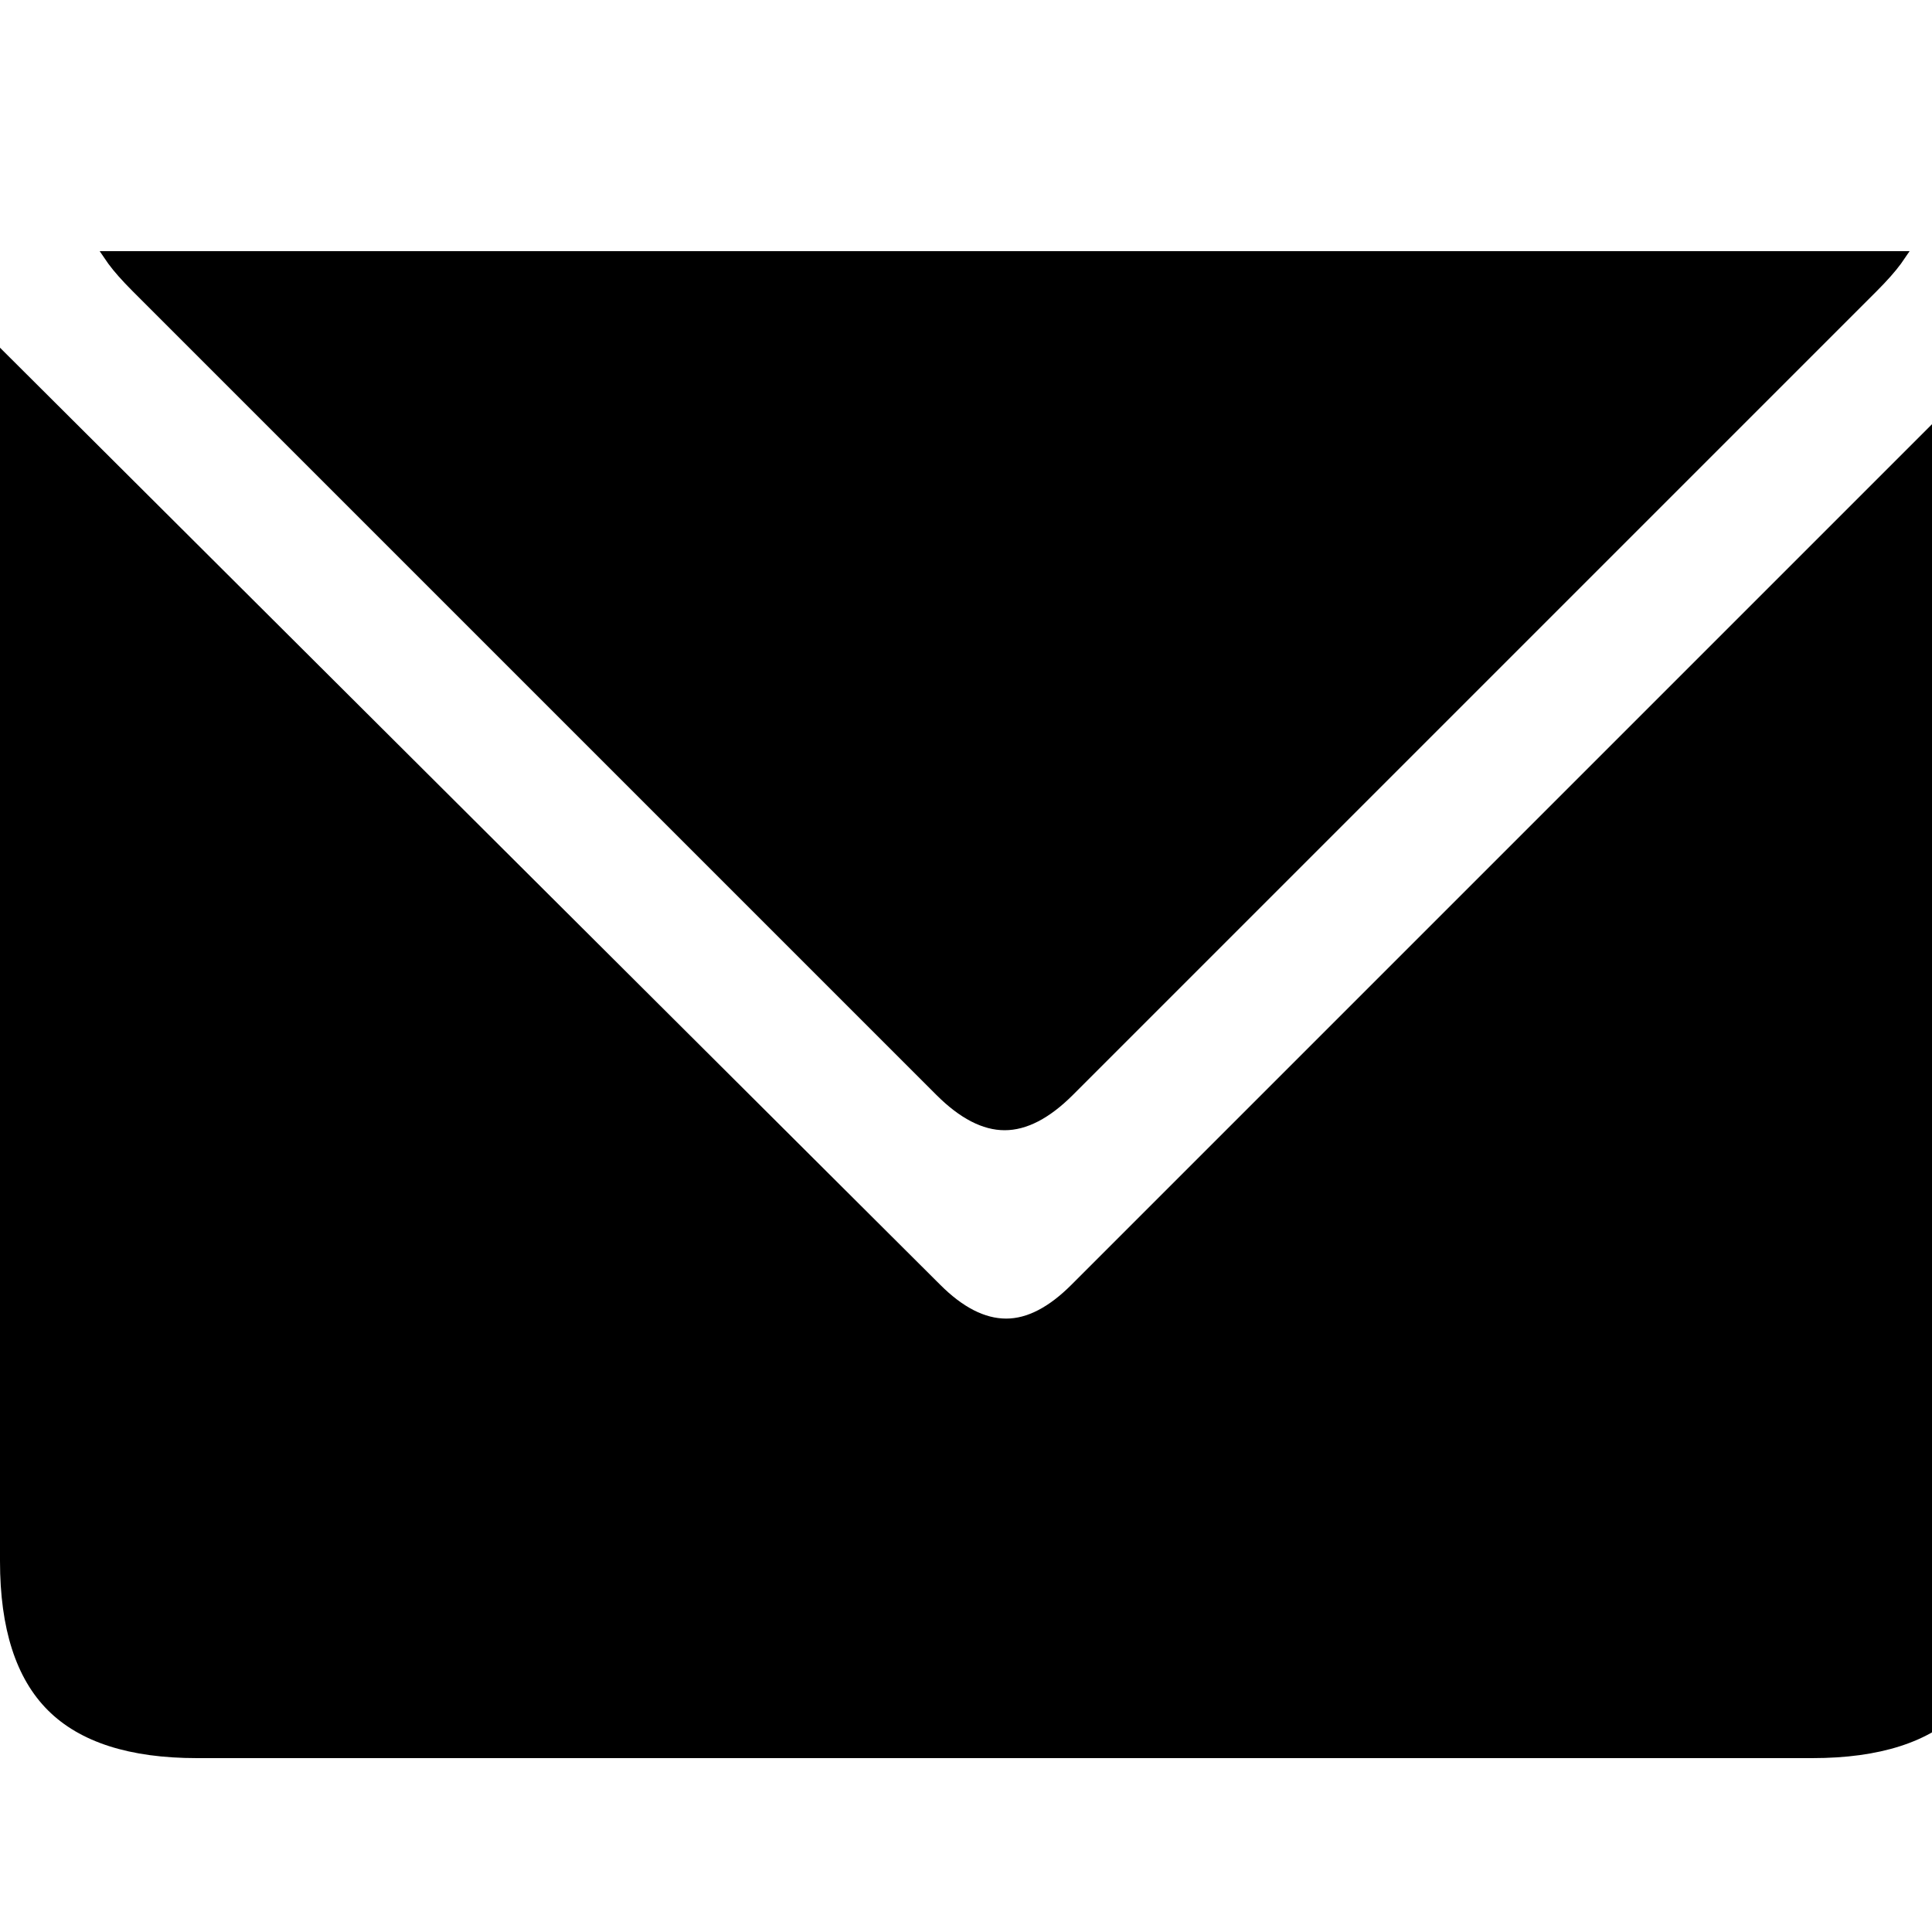 <?xml version="1.0" encoding="utf-8" standalone="no"?><svg width="32" height="32" xmlns="http://www.w3.org/2000/svg"><g transform="scale(0.013,0.013)"><path d="M1280 1440q42 0 87 -45l1024 -1024q20 -20 31 -35l11 -16l-2306 0l11 16q11 15 31 35l1024 1024q45 45 87 45M2507 495l-1142 1142q-43 43 -83 43q-41 0 -84 -43l-1198 -1194l0 1546q0 129 61 190q61 61 190 61l2058 0q129 0 190 -61q61 -61 61 -190l0 -1553l-14 18q-15 17 -39 41" fill="black" /></g></svg>